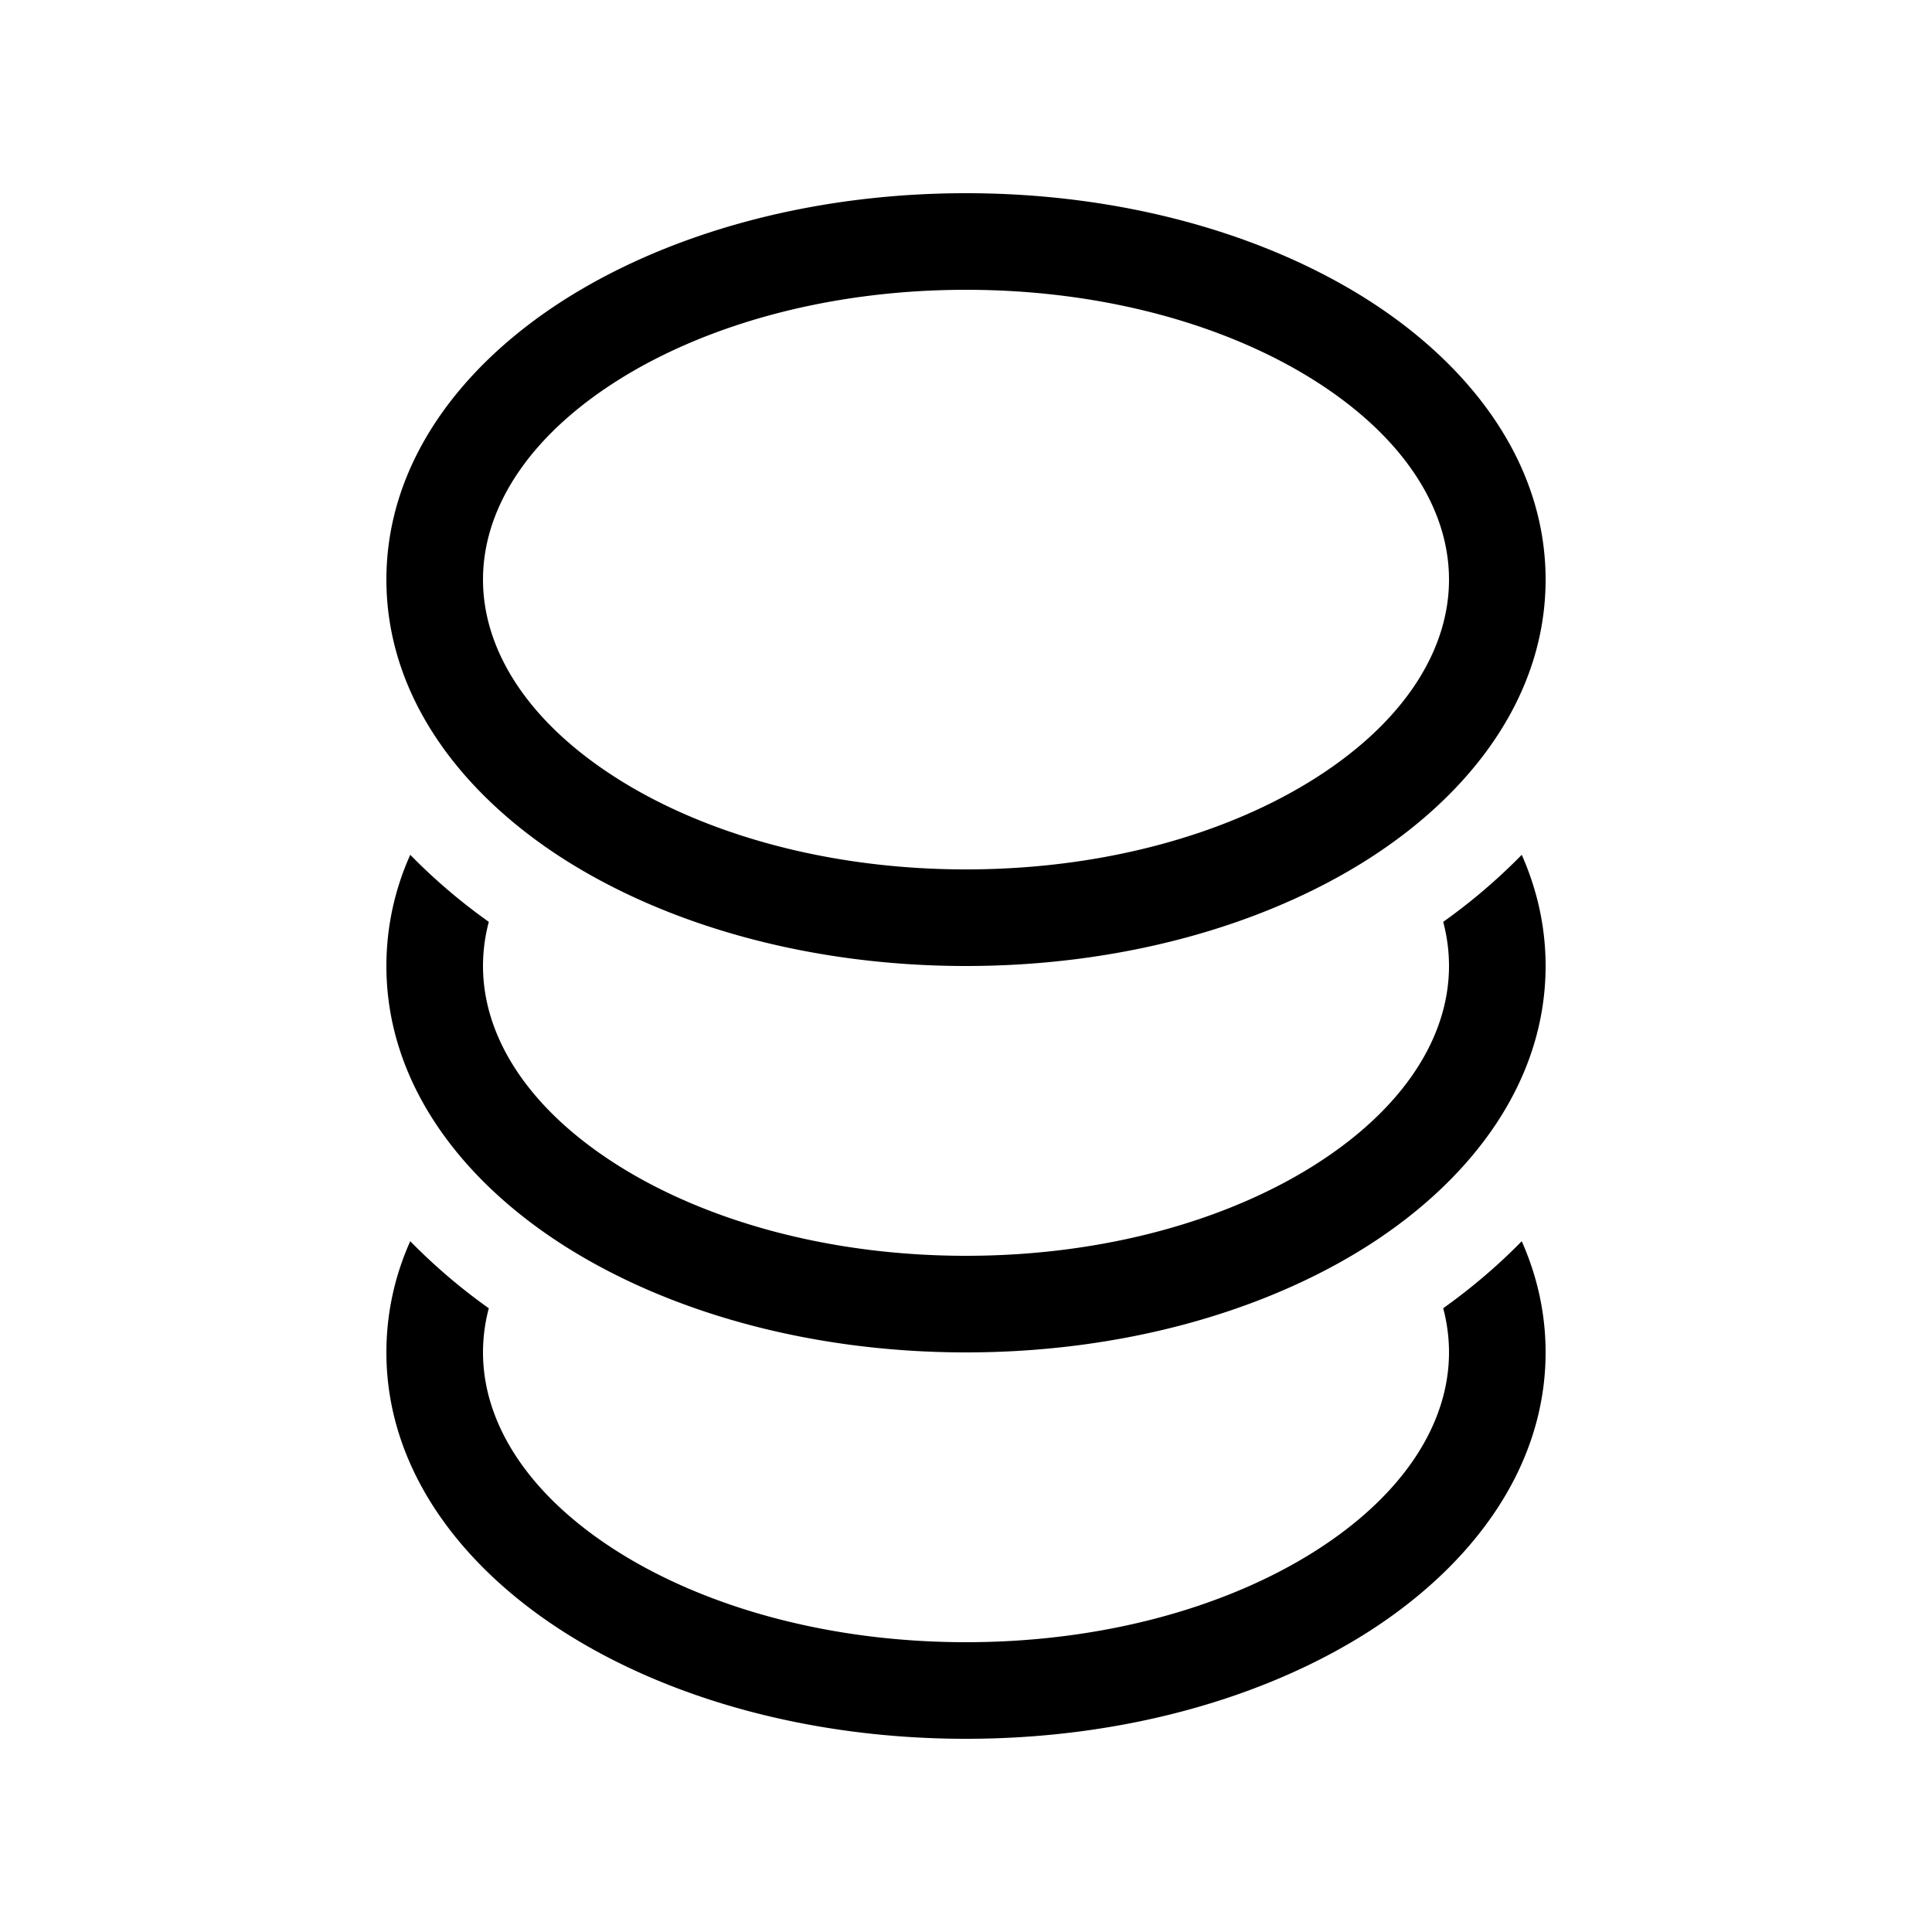 <svg xmlns="http://www.w3.org/2000/svg" width="1em" height="1em" viewBox="0 0 20 20"><path fill="currentColor" d="M6.38 3.947C5.47 4.526 5 5.264 5 6s.47 1.474 1.38 2.053C7.282 8.628 8.561 9 10 9s2.717-.372 3.62-.947C14.53 7.474 15 6.736 15 6s-.47-1.474-1.38-2.053C12.718 3.372 11.439 3 10 3s-2.717.372-3.62.947m-.538-.844C6.93 2.412 8.401 2 10 2s3.07.412 4.158 1.103C15.238 3.791 16 4.803 16 6s-.761 2.209-1.842 2.897C13.07 9.588 11.599 10 10 10s-3.07-.412-4.158-1.103C4.762 8.209 4 7.197 4 6s.761-2.209 1.842-2.897m9.911 5.746a6 6 0 0 1-.813.694Q15 9.77 15 10c0 .736-.47 1.474-1.38 2.053c-.903.575-2.182.947-3.62.947s-2.717-.372-3.62-.947C5.47 11.474 5 10.736 5 10q0-.23.06-.457a6 6 0 0 1-.813-.694A2.8 2.8 0 0 0 4 10c0 1.197.761 2.209 1.842 2.897C6.93 13.588 8.401 14 10 14s3.07-.412 4.158-1.103C15.238 12.209 16 11.197 16 10c0-.407-.088-.792-.247-1.151m0 4q-.364.373-.813.694q.06.227.06.457c0 .736-.47 1.474-1.38 2.053c-.903.575-2.182.947-3.62.947s-2.717-.372-3.62-.947C5.47 15.474 5 14.736 5 14q0-.23.06-.457a6 6 0 0 1-.813-.694A2.8 2.8 0 0 0 4 14c0 1.197.761 2.209 1.842 2.897C6.93 17.589 8.401 18 10 18s3.07-.412 4.158-1.103C15.238 16.209 16 15.197 16 14c0-.407-.088-.792-.247-1.151"/></svg>